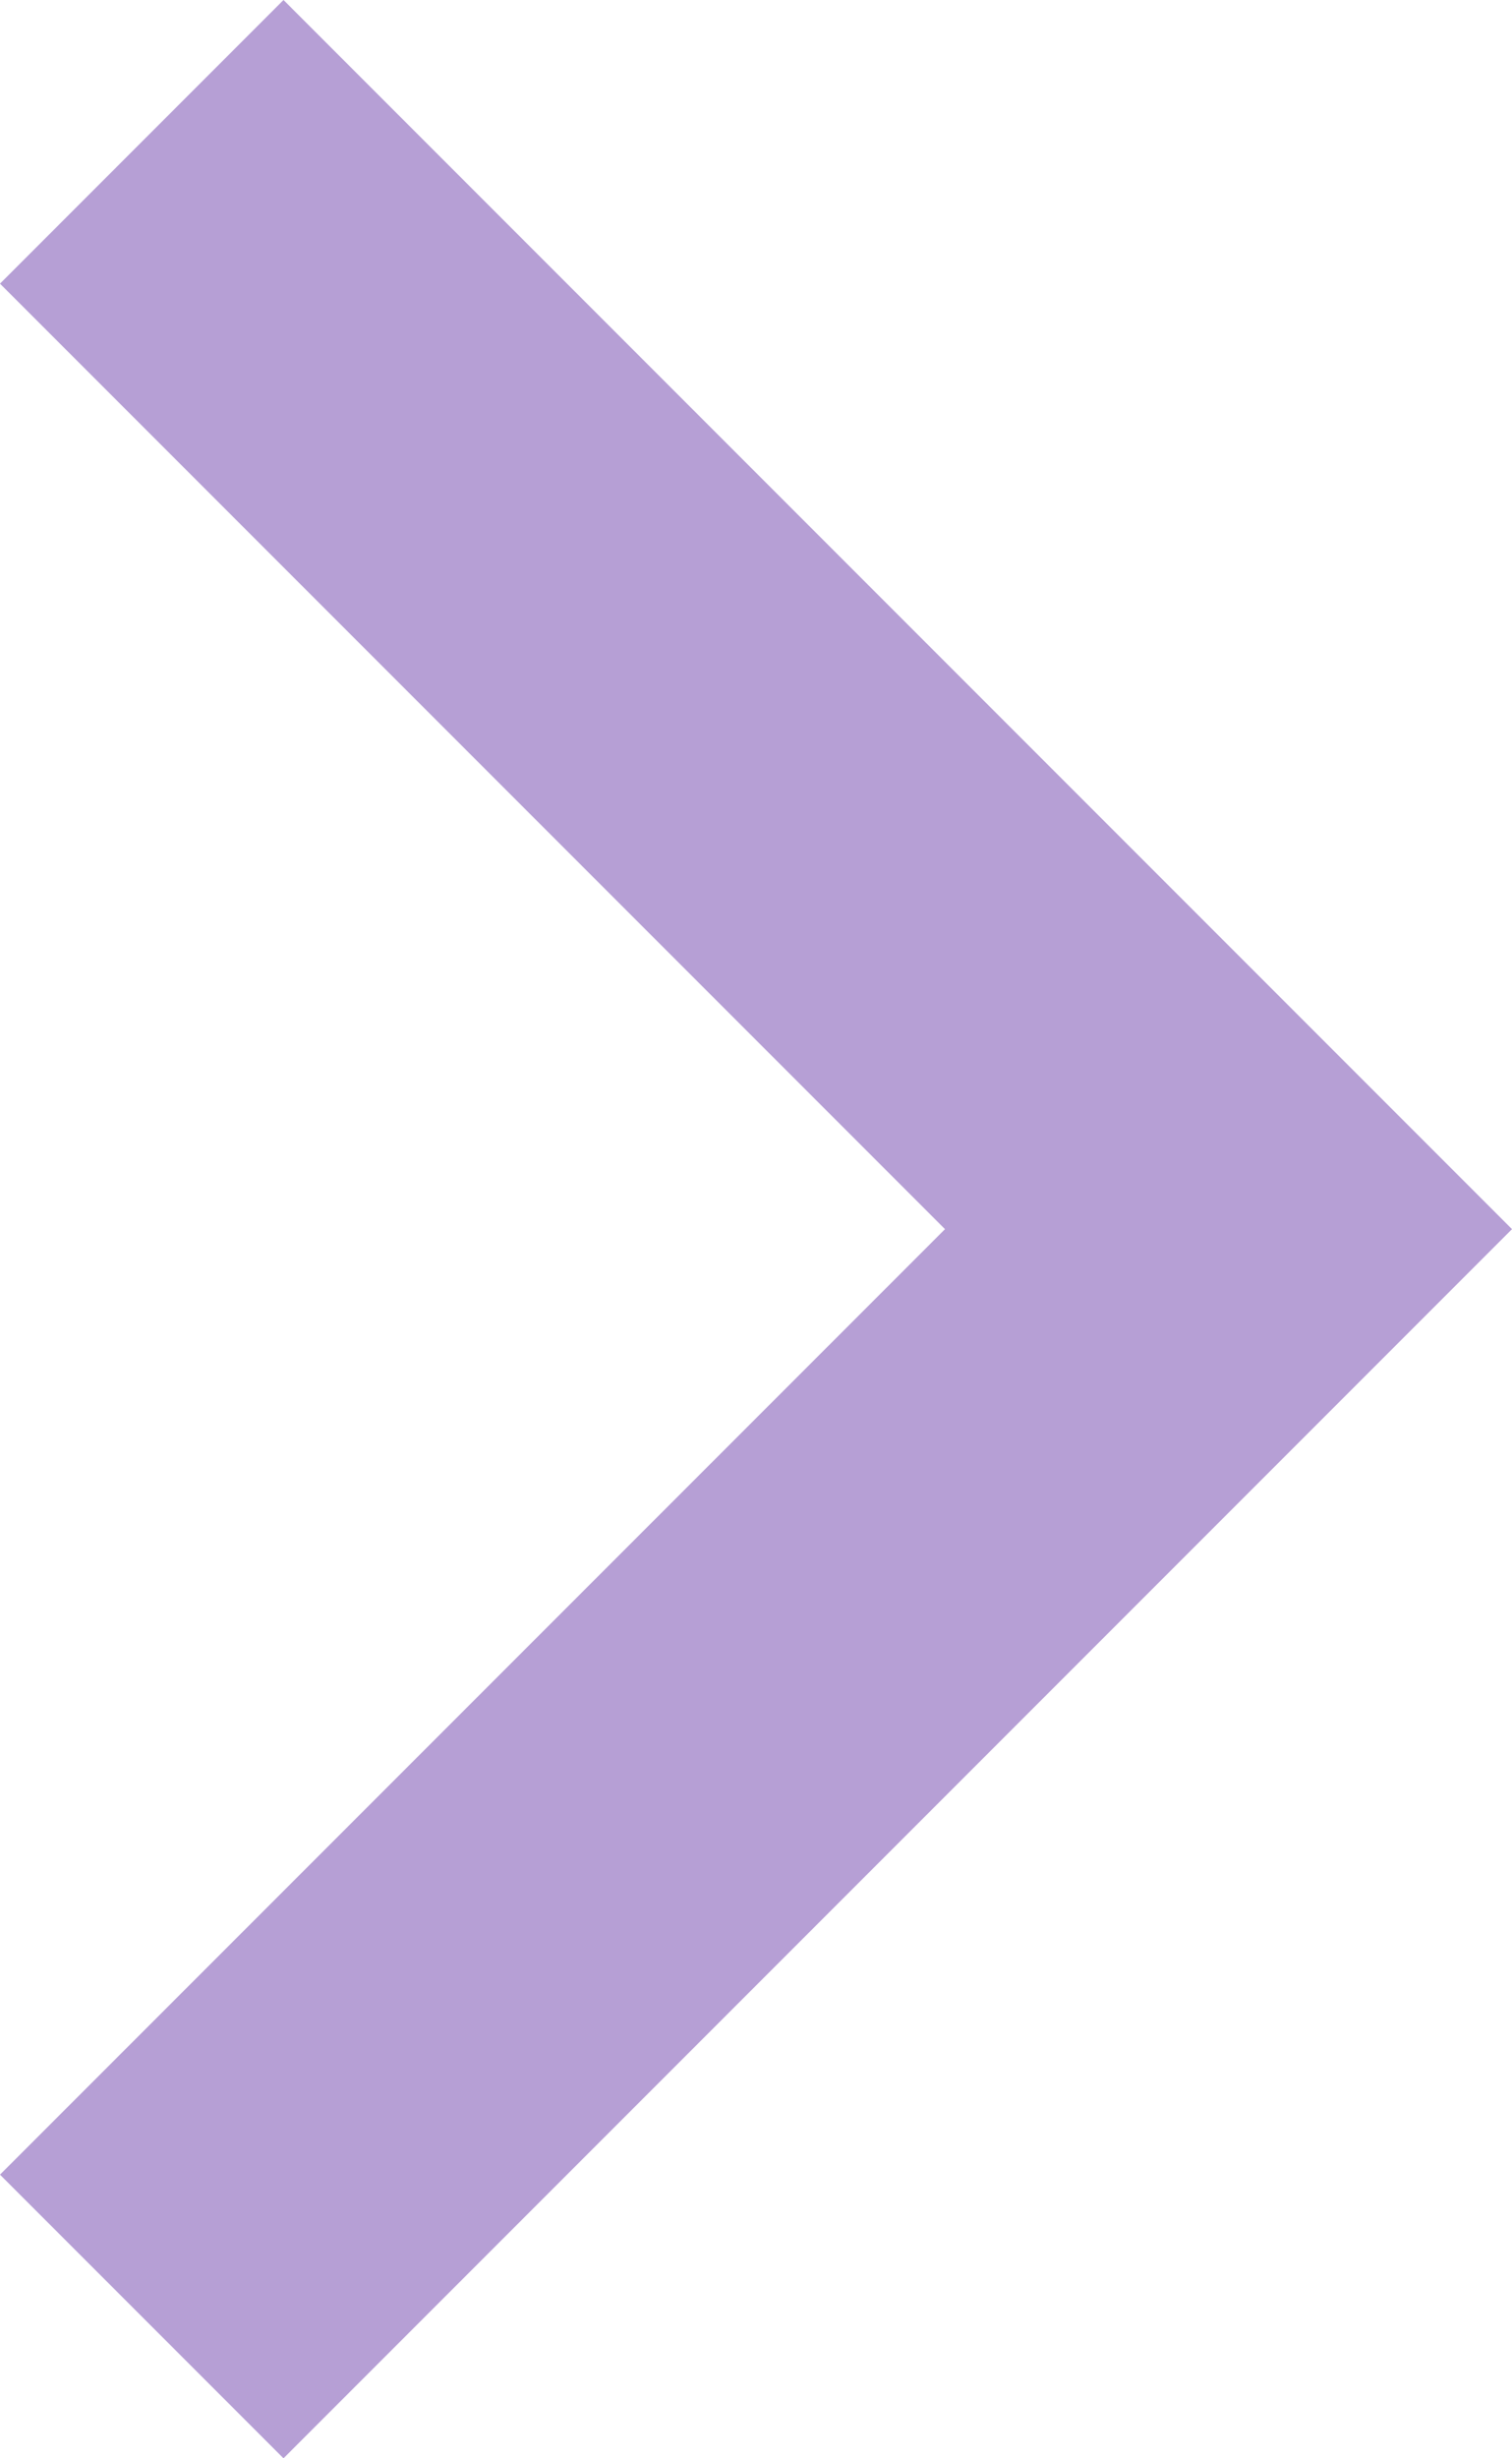<svg id="Layer_1" data-name="Layer 1" xmlns="http://www.w3.org/2000/svg" viewBox="0 0 4.8 7.8"><defs><style>.cls-1{fill:#b69fd5;}</style></defs><title>arrow-right-ltpurple</title><path class="cls-1" d="M0,6.9l3-3L0,.9.9,0,4.8,3.9.9,7.8Z"/></svg>
